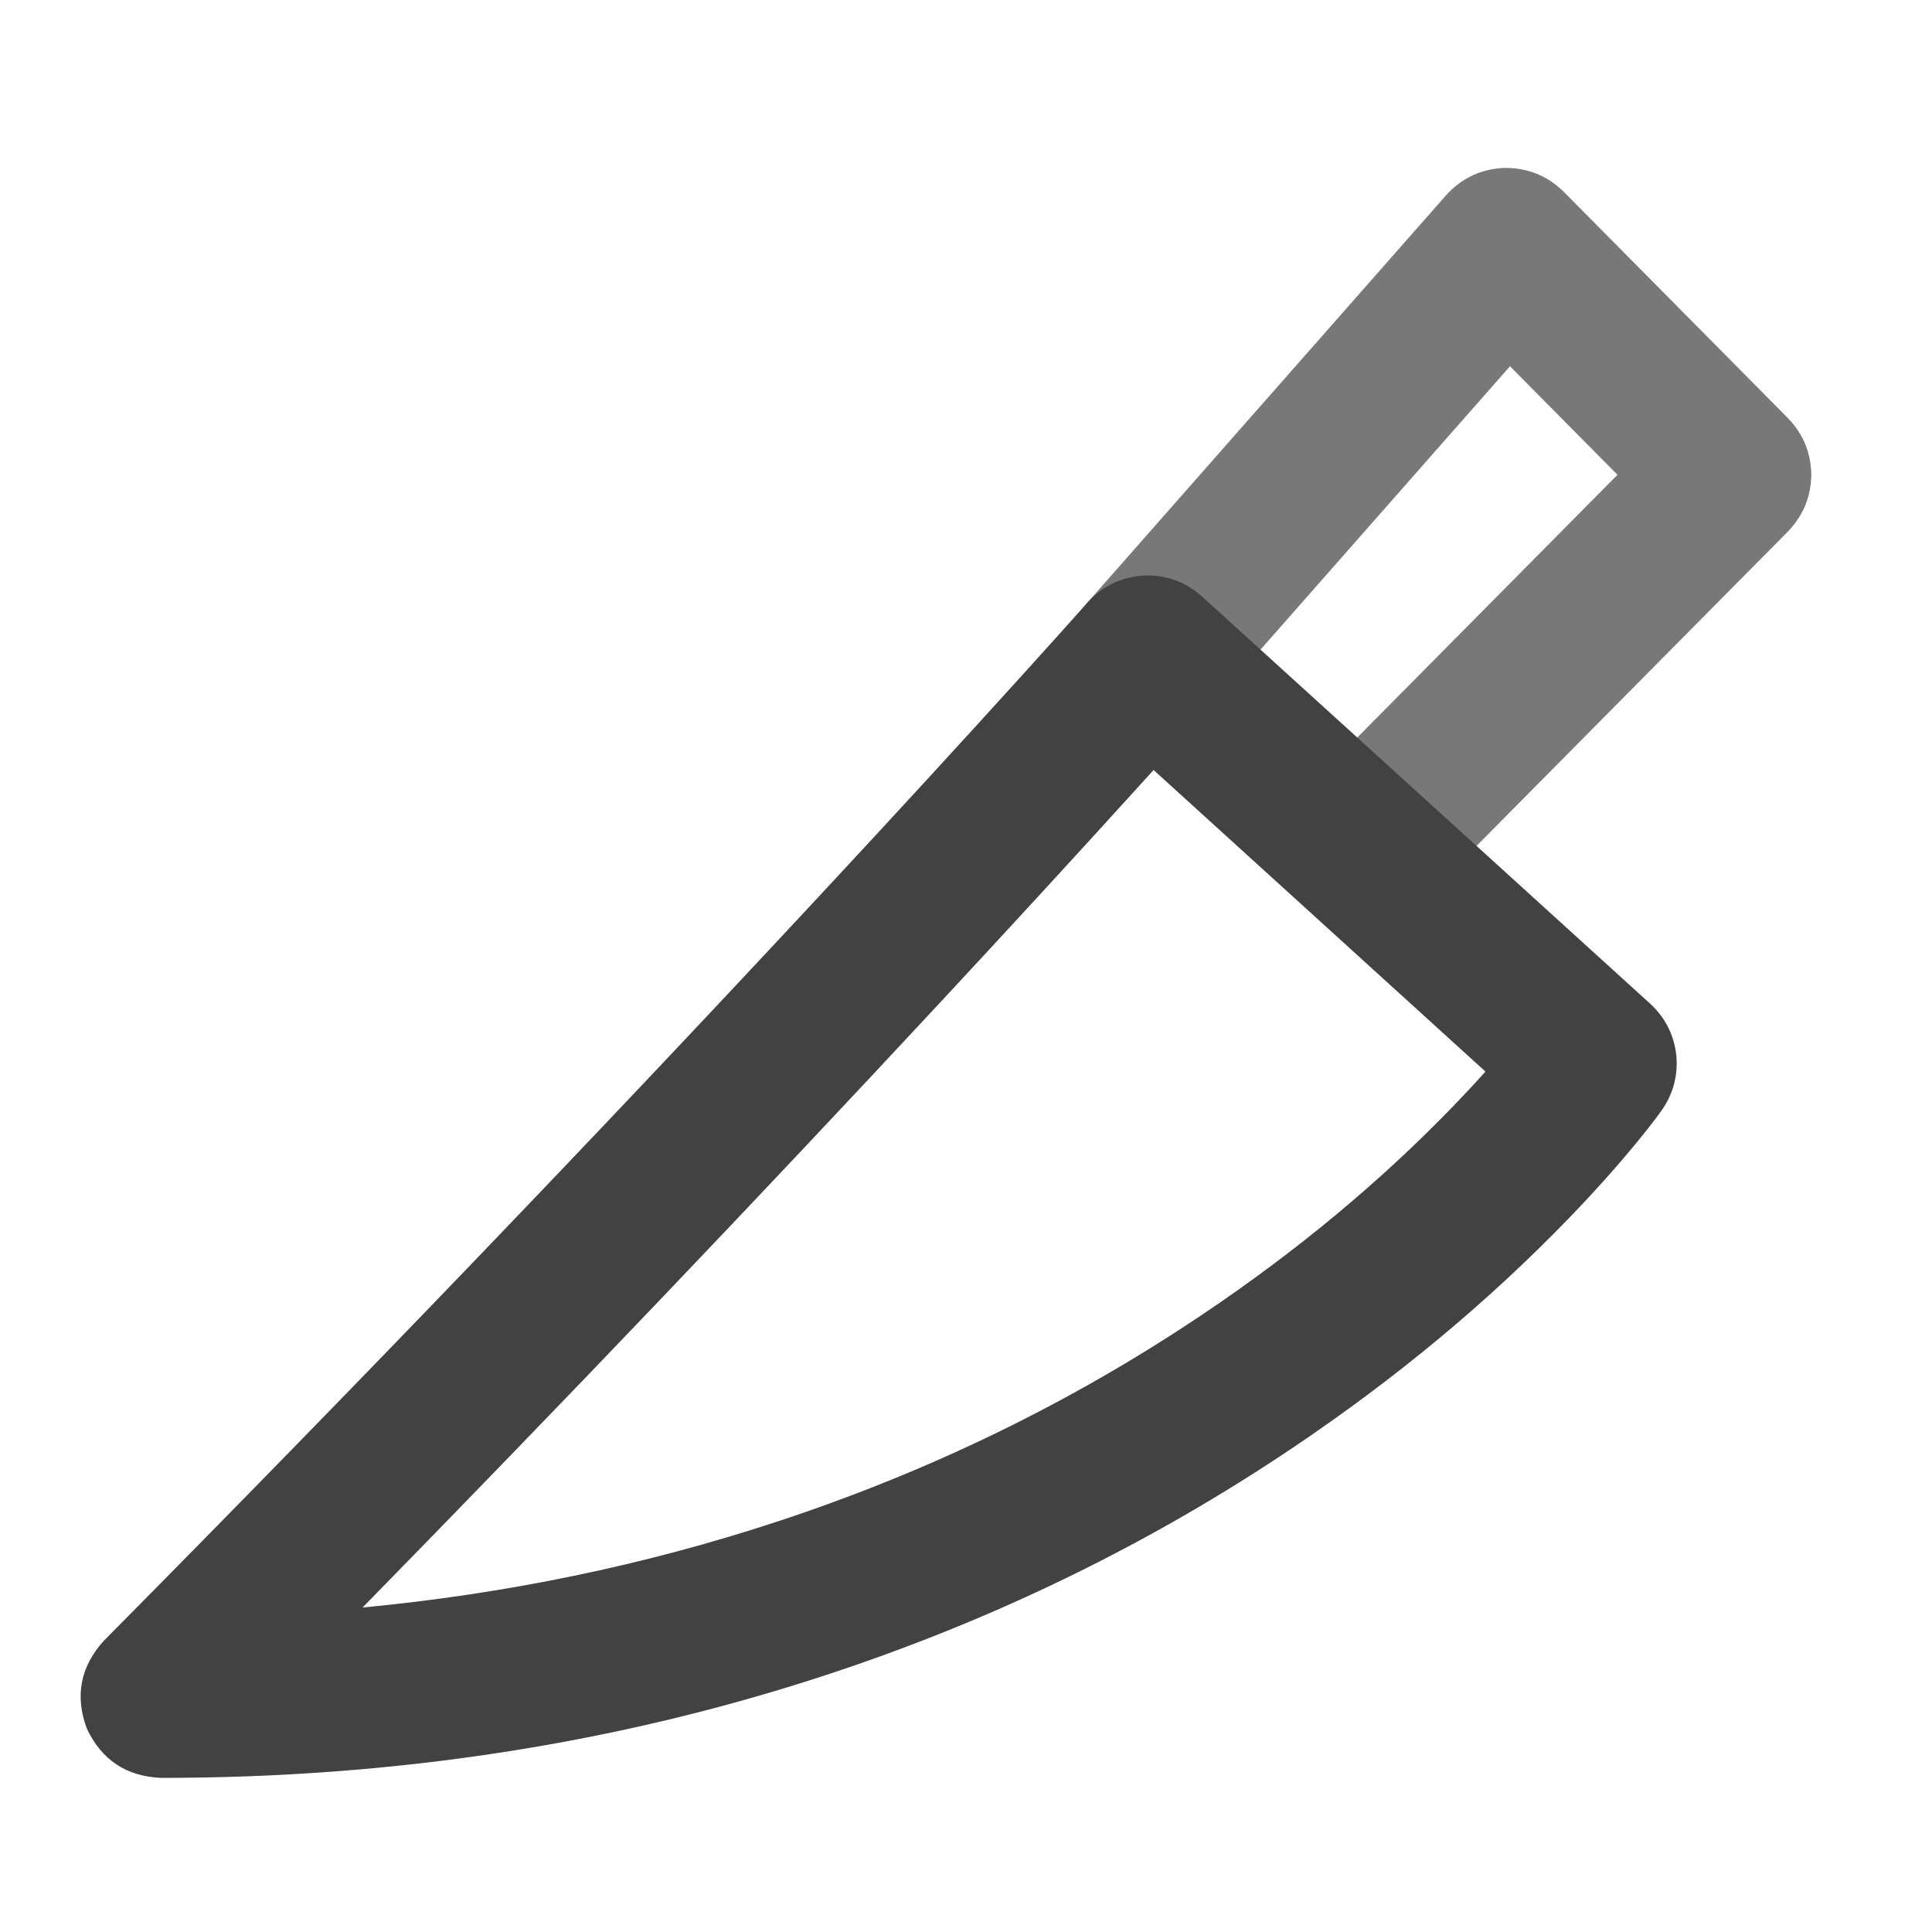 <svg xmlns="http://www.w3.org/2000/svg" xmlns:xlink="http://www.w3.org/1999/xlink" width="48" height="48" viewBox="0 0 48 48" fill="none">
<path d="M35.928 4.85C36.315 4.424 36.796 4.198 37.371 4.172C37.946 4.165 38.439 4.362 38.85 4.764L44.422 10.389C44.8 10.782 44.993 11.251 45.001 11.796C44.993 12.342 44.8 12.811 44.422 13.204L35.509 22.203L35.508 22.204C35.145 22.57 34.642 22.797 34.087 22.797C32.982 22.797 32.087 21.901 32.087 20.797C32.087 20.248 32.308 19.75 32.666 19.389L32.666 19.389L40.186 11.796L37.515 9.1L30.023 17.61C29.657 18.031 29.117 18.297 28.515 18.297C27.411 18.297 26.515 17.401 26.515 16.297C26.515 15.787 26.706 15.321 27.02 14.968L35.928 4.85L35.928 4.85Z" fill-rule="evenodd"  fill="#787878" >
</path>
<path d="M29.86 14.816L41.003 24.941C41.372 25.284 41.586 25.705 41.646 26.204C41.695 26.705 41.577 27.162 41.291 27.576C41.148 27.779 40.944 28.042 40.679 28.365C40.174 28.982 39.605 29.618 38.972 30.273C36.971 32.342 34.693 34.236 32.139 35.956C28.574 38.355 24.707 40.24 20.539 41.61C15.345 43.318 9.832 44.171 4.001 44.171C3.138 44.134 2.522 43.724 2.155 42.941C1.857 42.13 1.999 41.404 2.58 40.764C8.833 34.451 14.784 28.255 20.434 22.177C22.199 20.279 23.827 18.507 25.319 16.86C26.062 16.04 26.629 15.41 27.019 14.97C27.392 14.561 27.855 14.337 28.407 14.299C28.961 14.277 29.445 14.45 29.86 14.816ZM9.008 39.938C12.58 39.599 16.007 38.889 19.29 37.81C23.108 36.556 26.646 34.831 29.906 32.637C32.227 31.075 34.29 29.36 36.096 27.492C36.382 27.196 36.652 26.907 36.906 26.623L28.66 19.13C28.539 19.263 28.413 19.402 28.282 19.547C26.779 21.205 25.14 22.99 23.364 24.9C18.776 29.836 13.99 34.849 9.008 39.938Z" fill-rule="evenodd"  fill="#424242" >
</path>
</svg>
